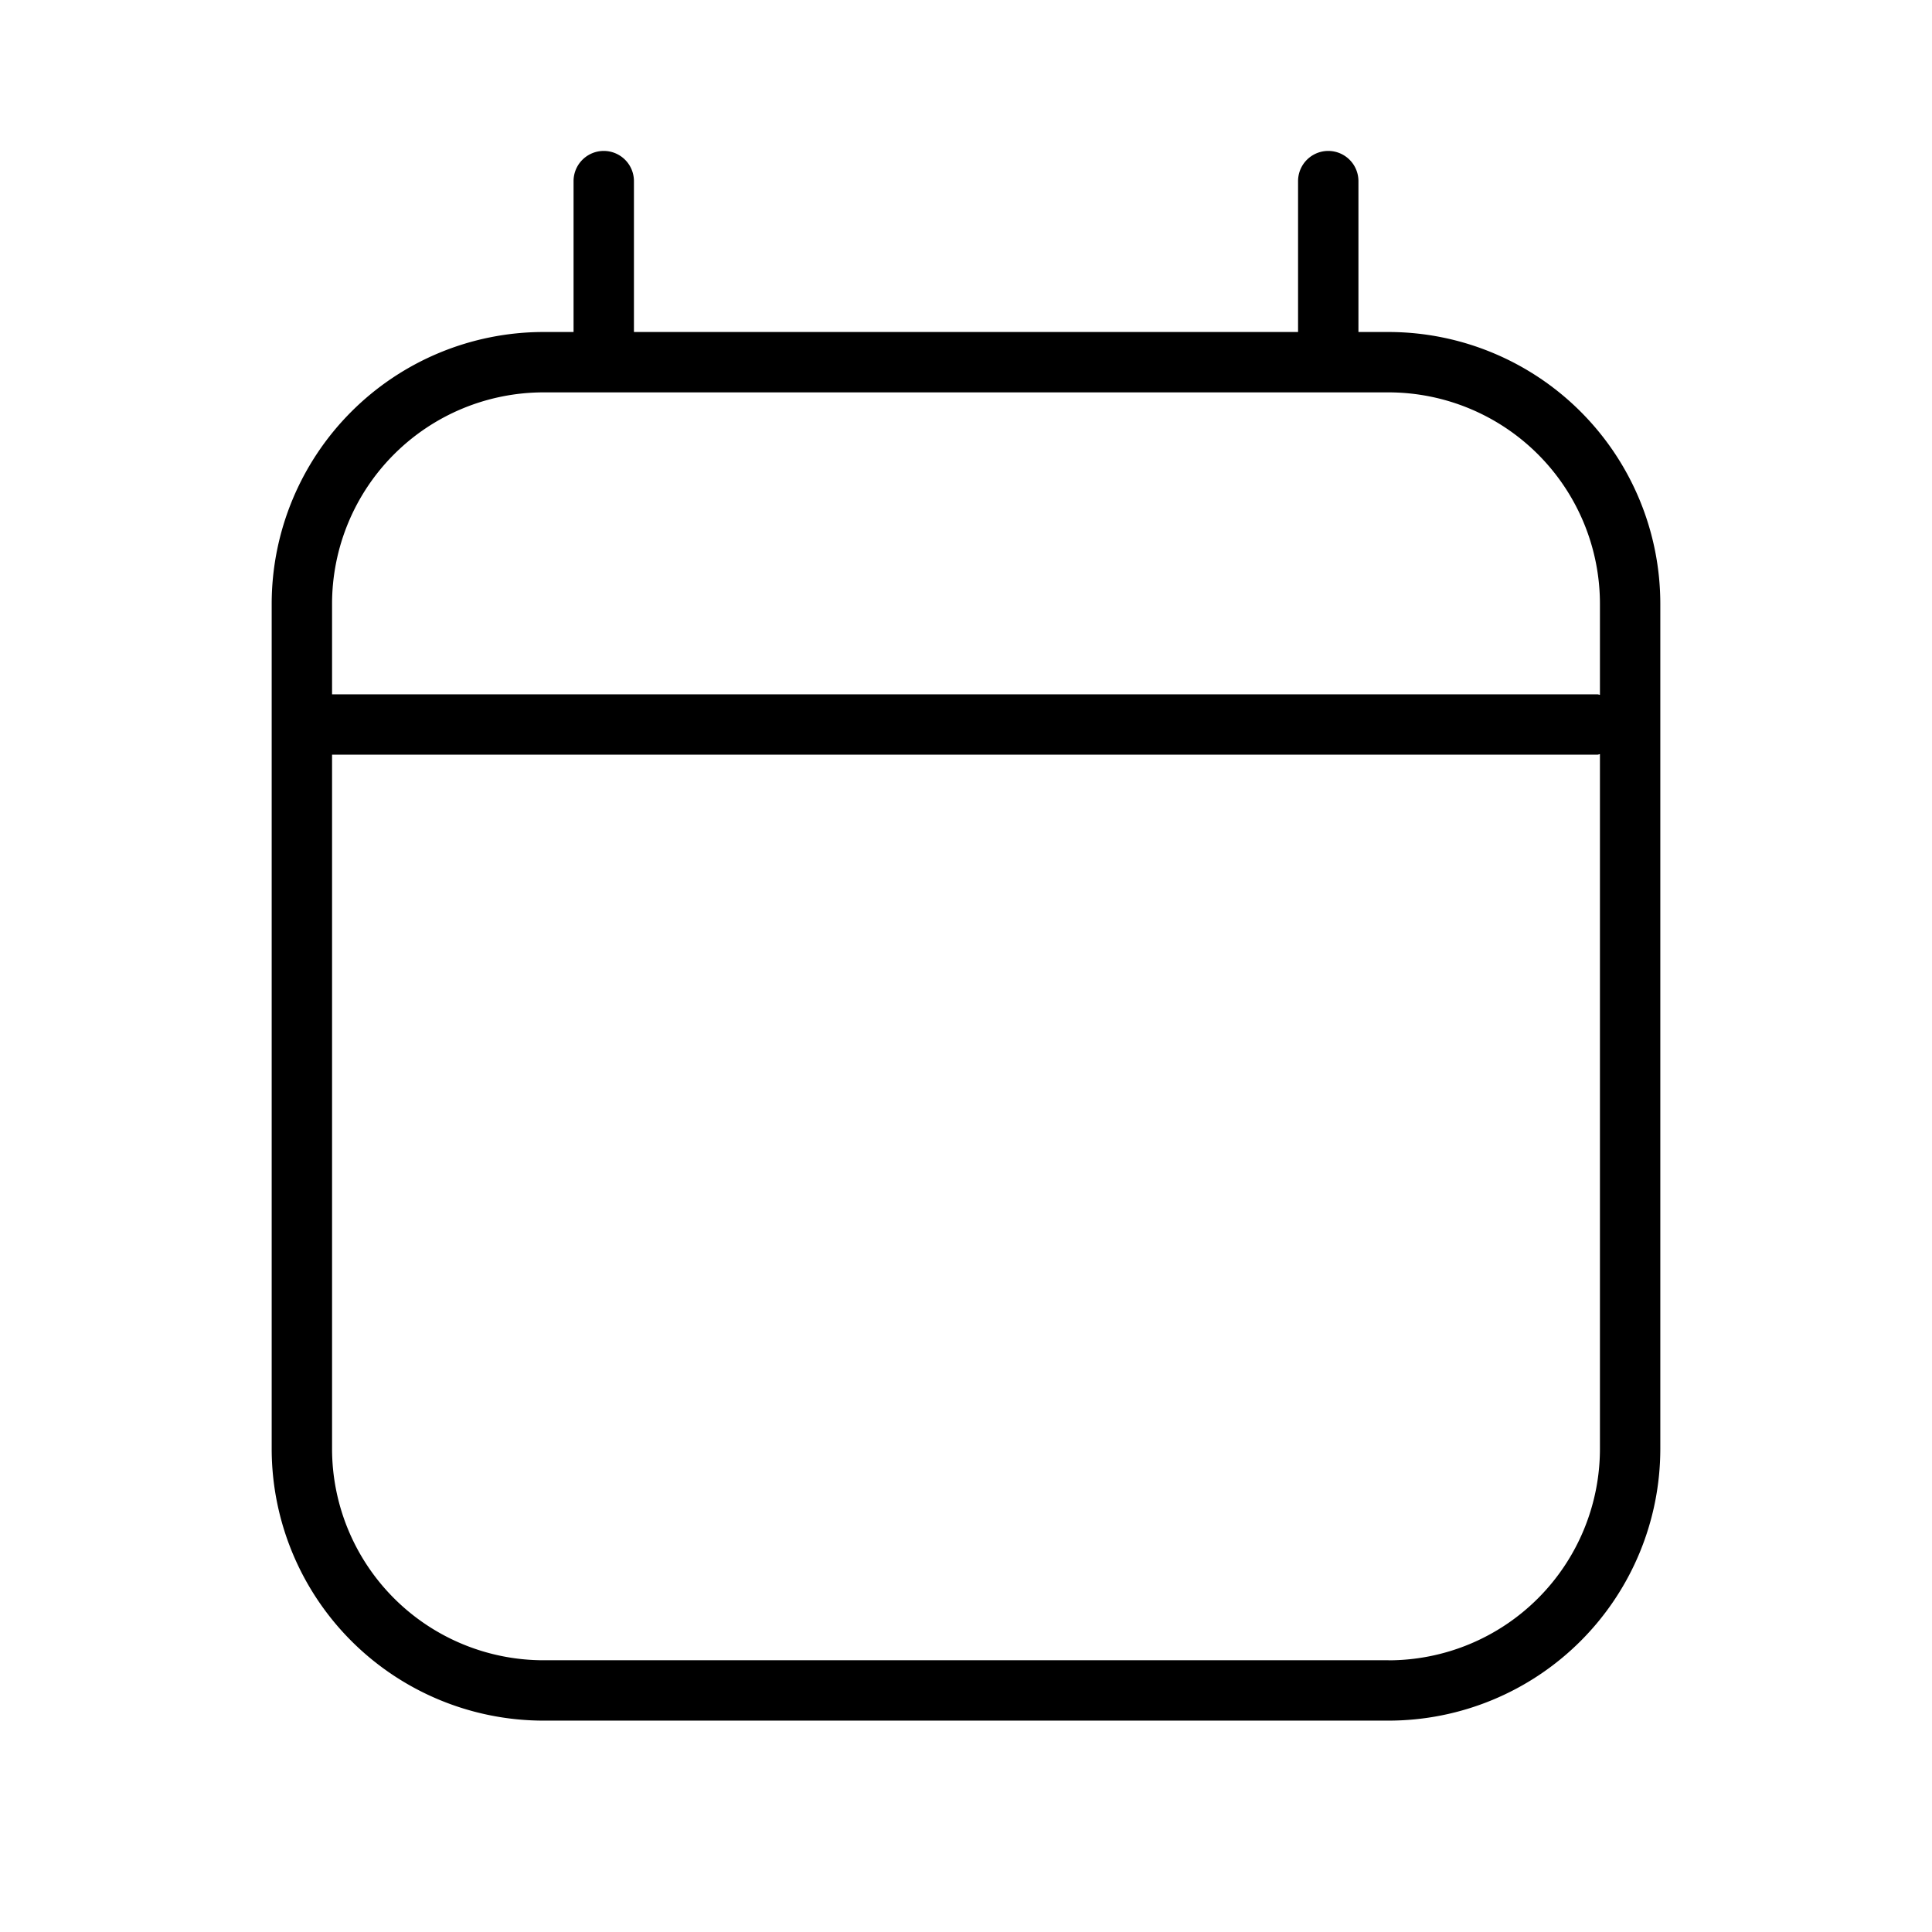 <svg xmlns="http://www.w3.org/2000/svg" width="32" height="32" viewBox="0 0 32 32"><path d="M23 5.499h-.5V3a.5.5 0 0 0-1 0v2.499h-11V3a.5.5 0 0 0-1 0v2.499H9a4.505 4.505 0 0 0-4.5 4.5v14a4.505 4.505 0 0 0 4.5 4.5h14a4.504 4.504 0 0 0 4.5-4.5v-14a4.505 4.505 0 0 0-4.5-4.5Zm-14 1h14a3.504 3.504 0 0 1 3.5 3.5v1.51c-.015-.002-.028-.009-.044-.009H5.5V9.999a3.504 3.504 0 0 1 3.5-3.5Zm14 21H9a3.504 3.504 0 0 1-3.5-3.5V12.5h20.956c.016 0 .029-.008.044-.009V24a3.504 3.504 0 0 1-3.5 3.5Z"/></svg>